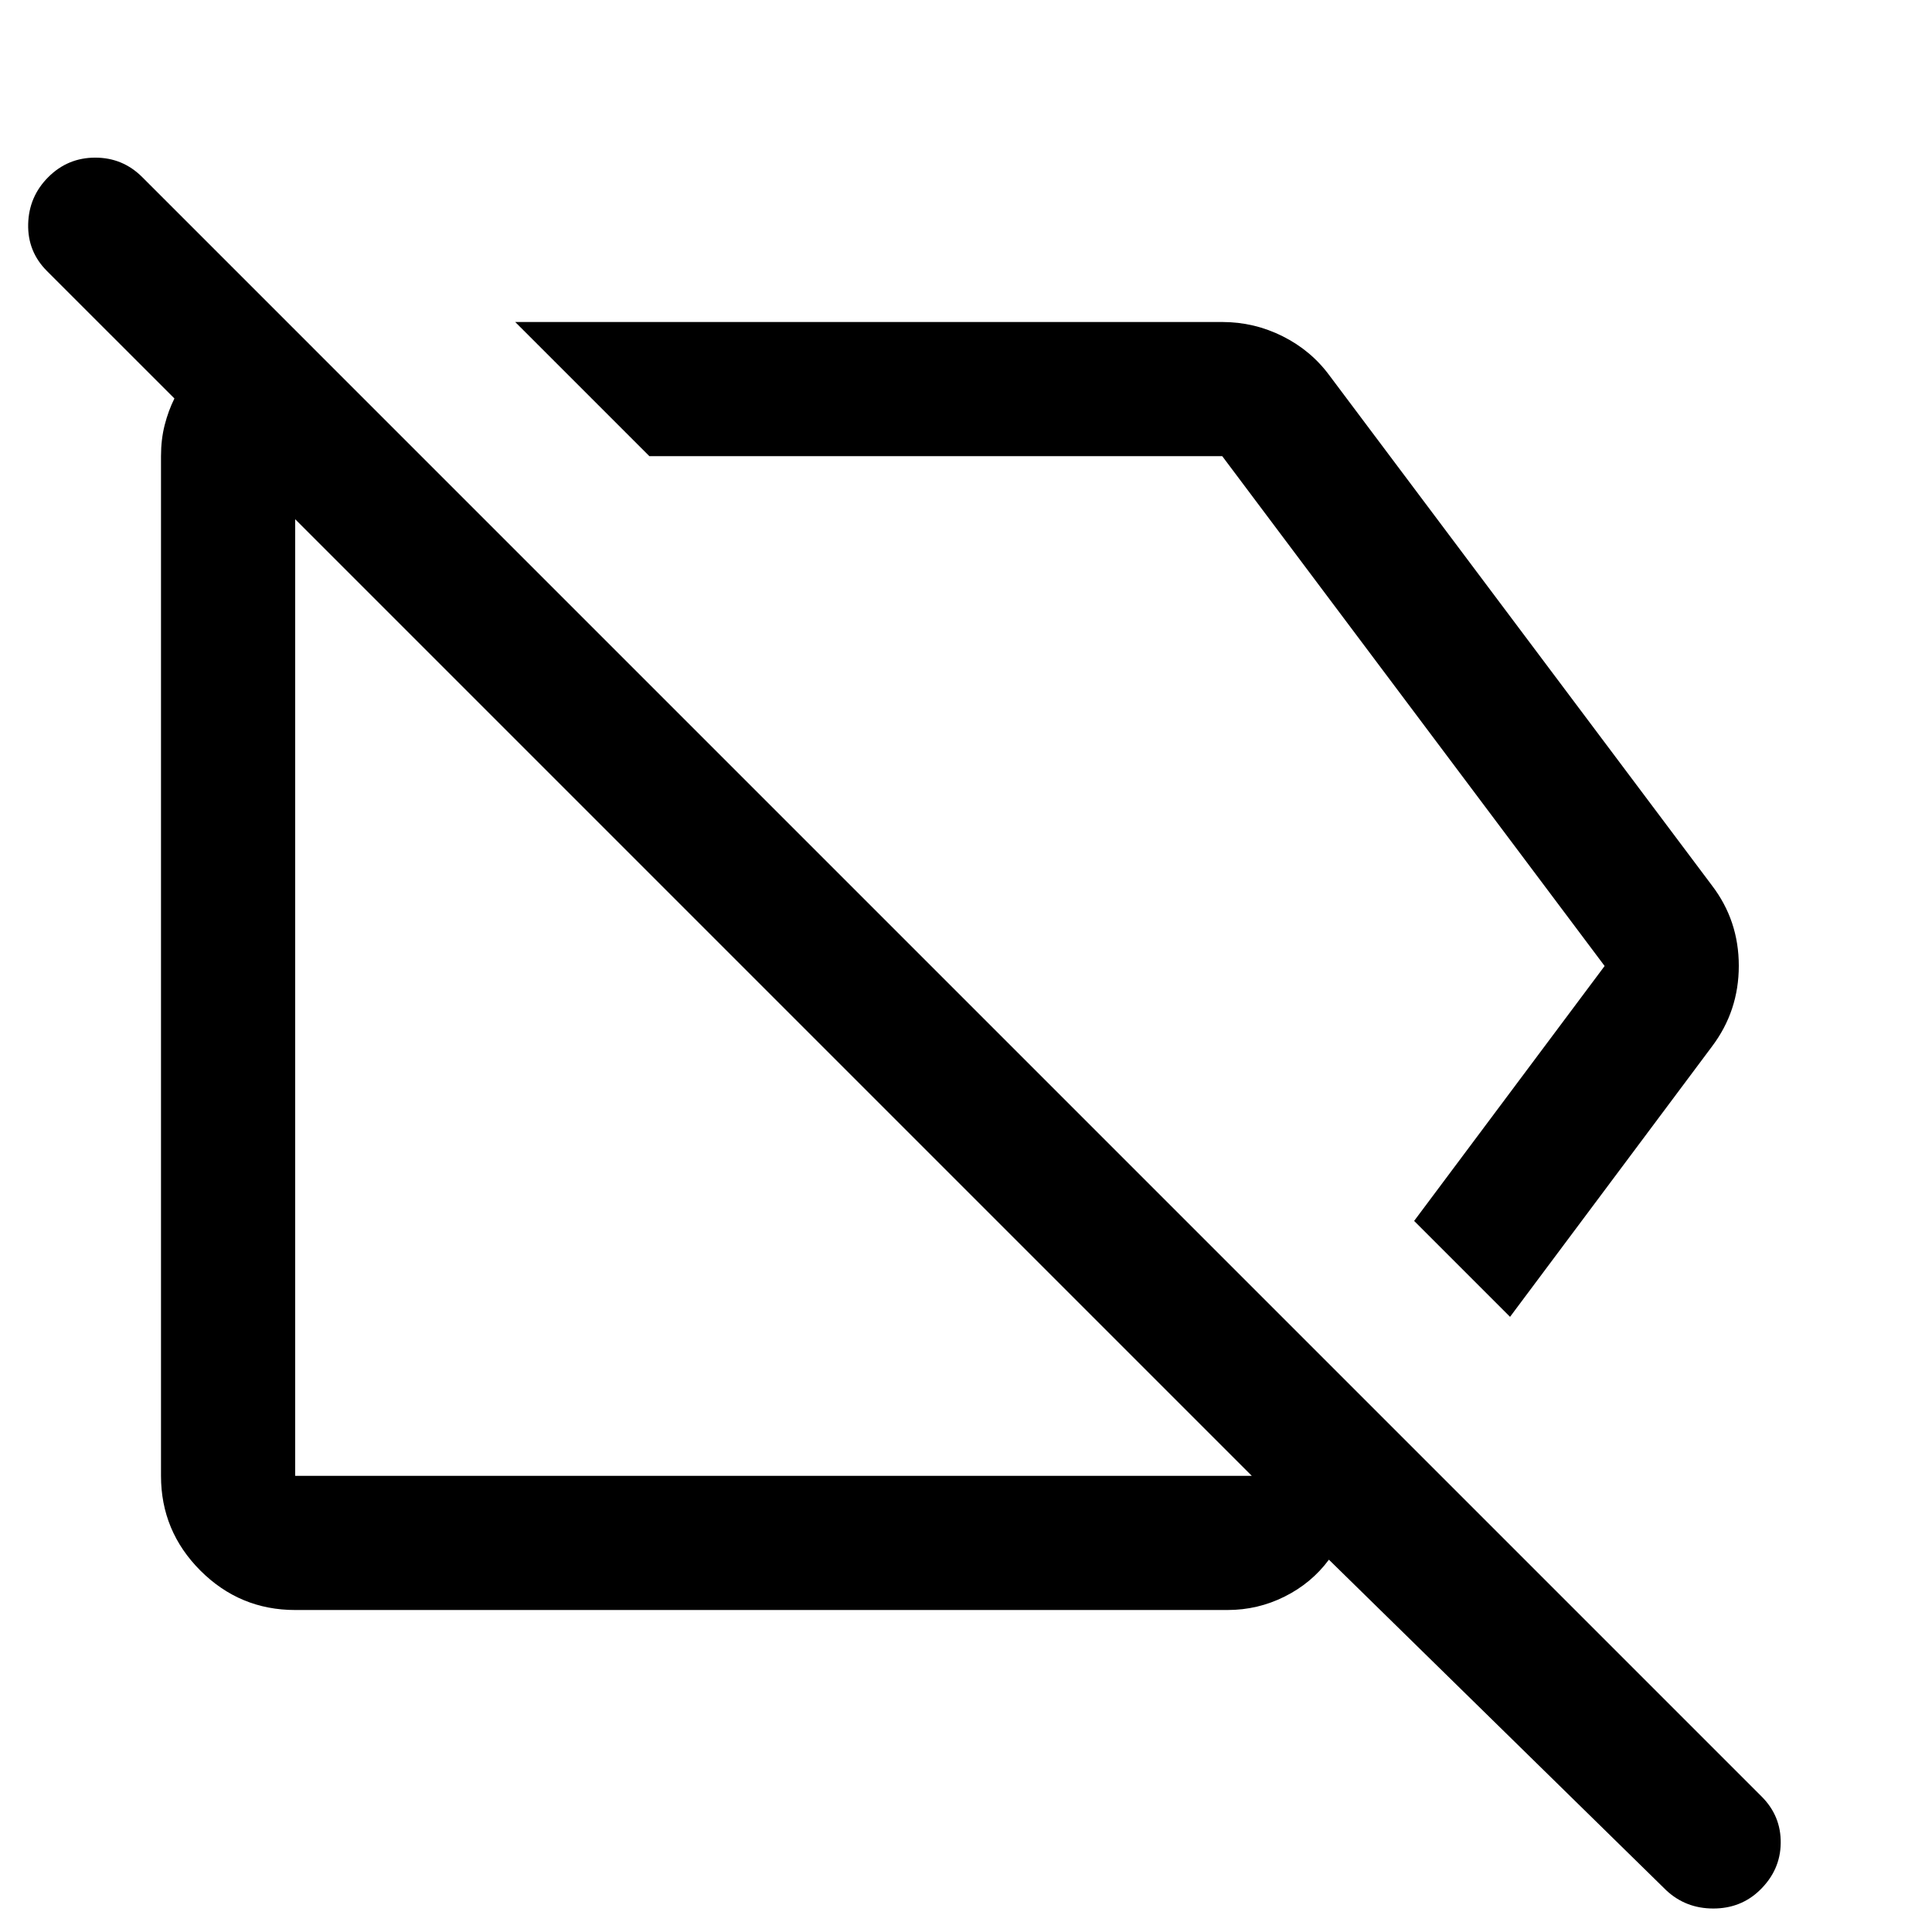 <svg xmlns="http://www.w3.org/2000/svg" height="40" viewBox="0 -960 960 960" width="40"><path d="m750.33-305.67-47.66-47.66L797.33-480l-190-253.33H322.67L256-800h351.33q15.84 0 30 7.08 14.17 7.09 23.34 19.59l190 253.33Q864-502.55 864-480.11T850.67-440L750.33-305.67Zm-603.66 79H622L146.67-702v475.33Zm0 66.67q-27.5 0-47.09-19.58Q80-199.17 80-226.67v-506.66q0-8.31 1.83-15.49Q83.67-756 86.67-762l-63.34-63.33Q13.67-835 14-848.67q.33-13.66 10-23.33 9.67-9.67 23.33-9.67 13.67 0 23.34 9.67L875.33-67.33q9.67 9.66 9.5 23.16-.16 13.5-10.42 23.42-9.41 9.08-23.08 9.08-13.66 0-23.33-9L660.33-185q-8.66 11.67-22 18.33Q625-160 610-160H146.67Zm238-304.67Zm175.66-79Z"/></svg>